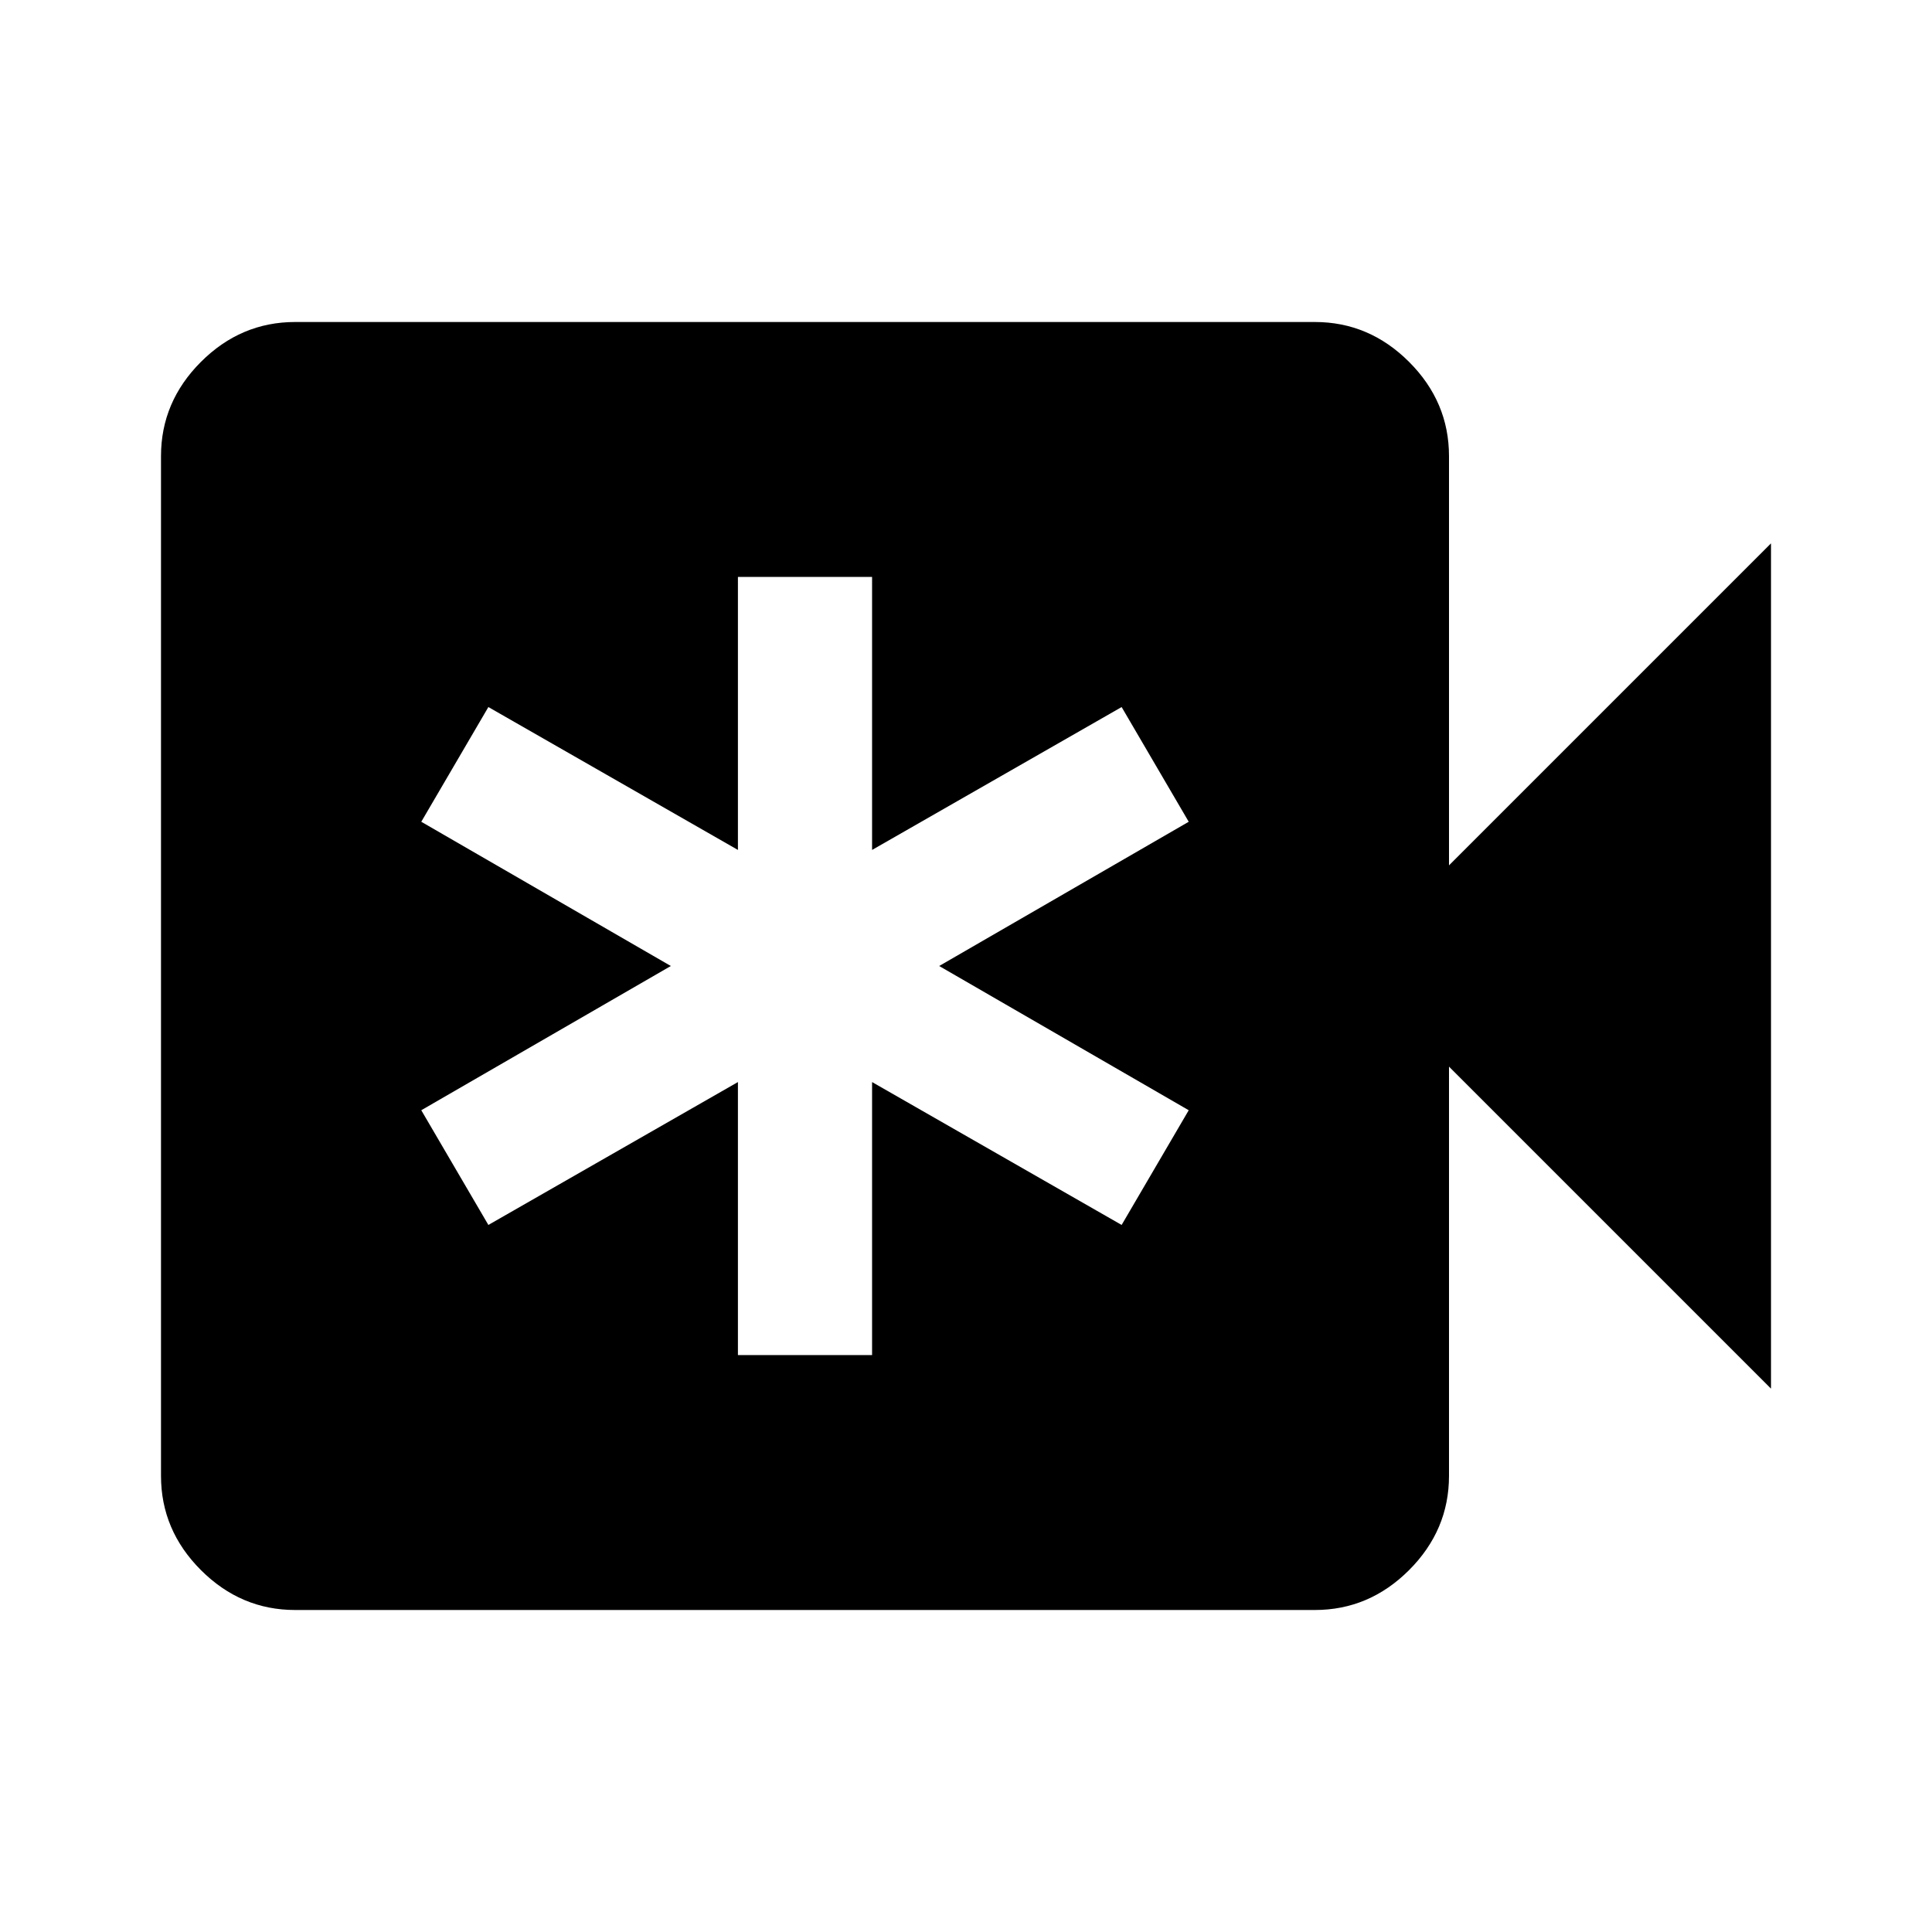 <svg xmlns="http://www.w3.org/2000/svg" height="40" viewBox="0 -960 960 960" width="40"><path d="M366.67-286.67h66.66v-135.66l124 71 33.34-57-124-71.67 124-71.67-33.34-57-124 71v-135.66h-66.66v135.66l-124-71-33.34 57 124 71.67-124 71.67 33.34 57 124-71v135.66ZM146.67-160q-27 0-46.84-19.83Q80-199.67 80-226.67v-506.66q0-27 19.83-46.84Q119.67-800 146.67-800h506.66q27 0 46.84 19.83Q720-760.33 720-733.33V-530l160-160v420L720-430v203.33q0 27-19.83 46.84Q680.33-160 653.33-160H146.67Z"/></svg>